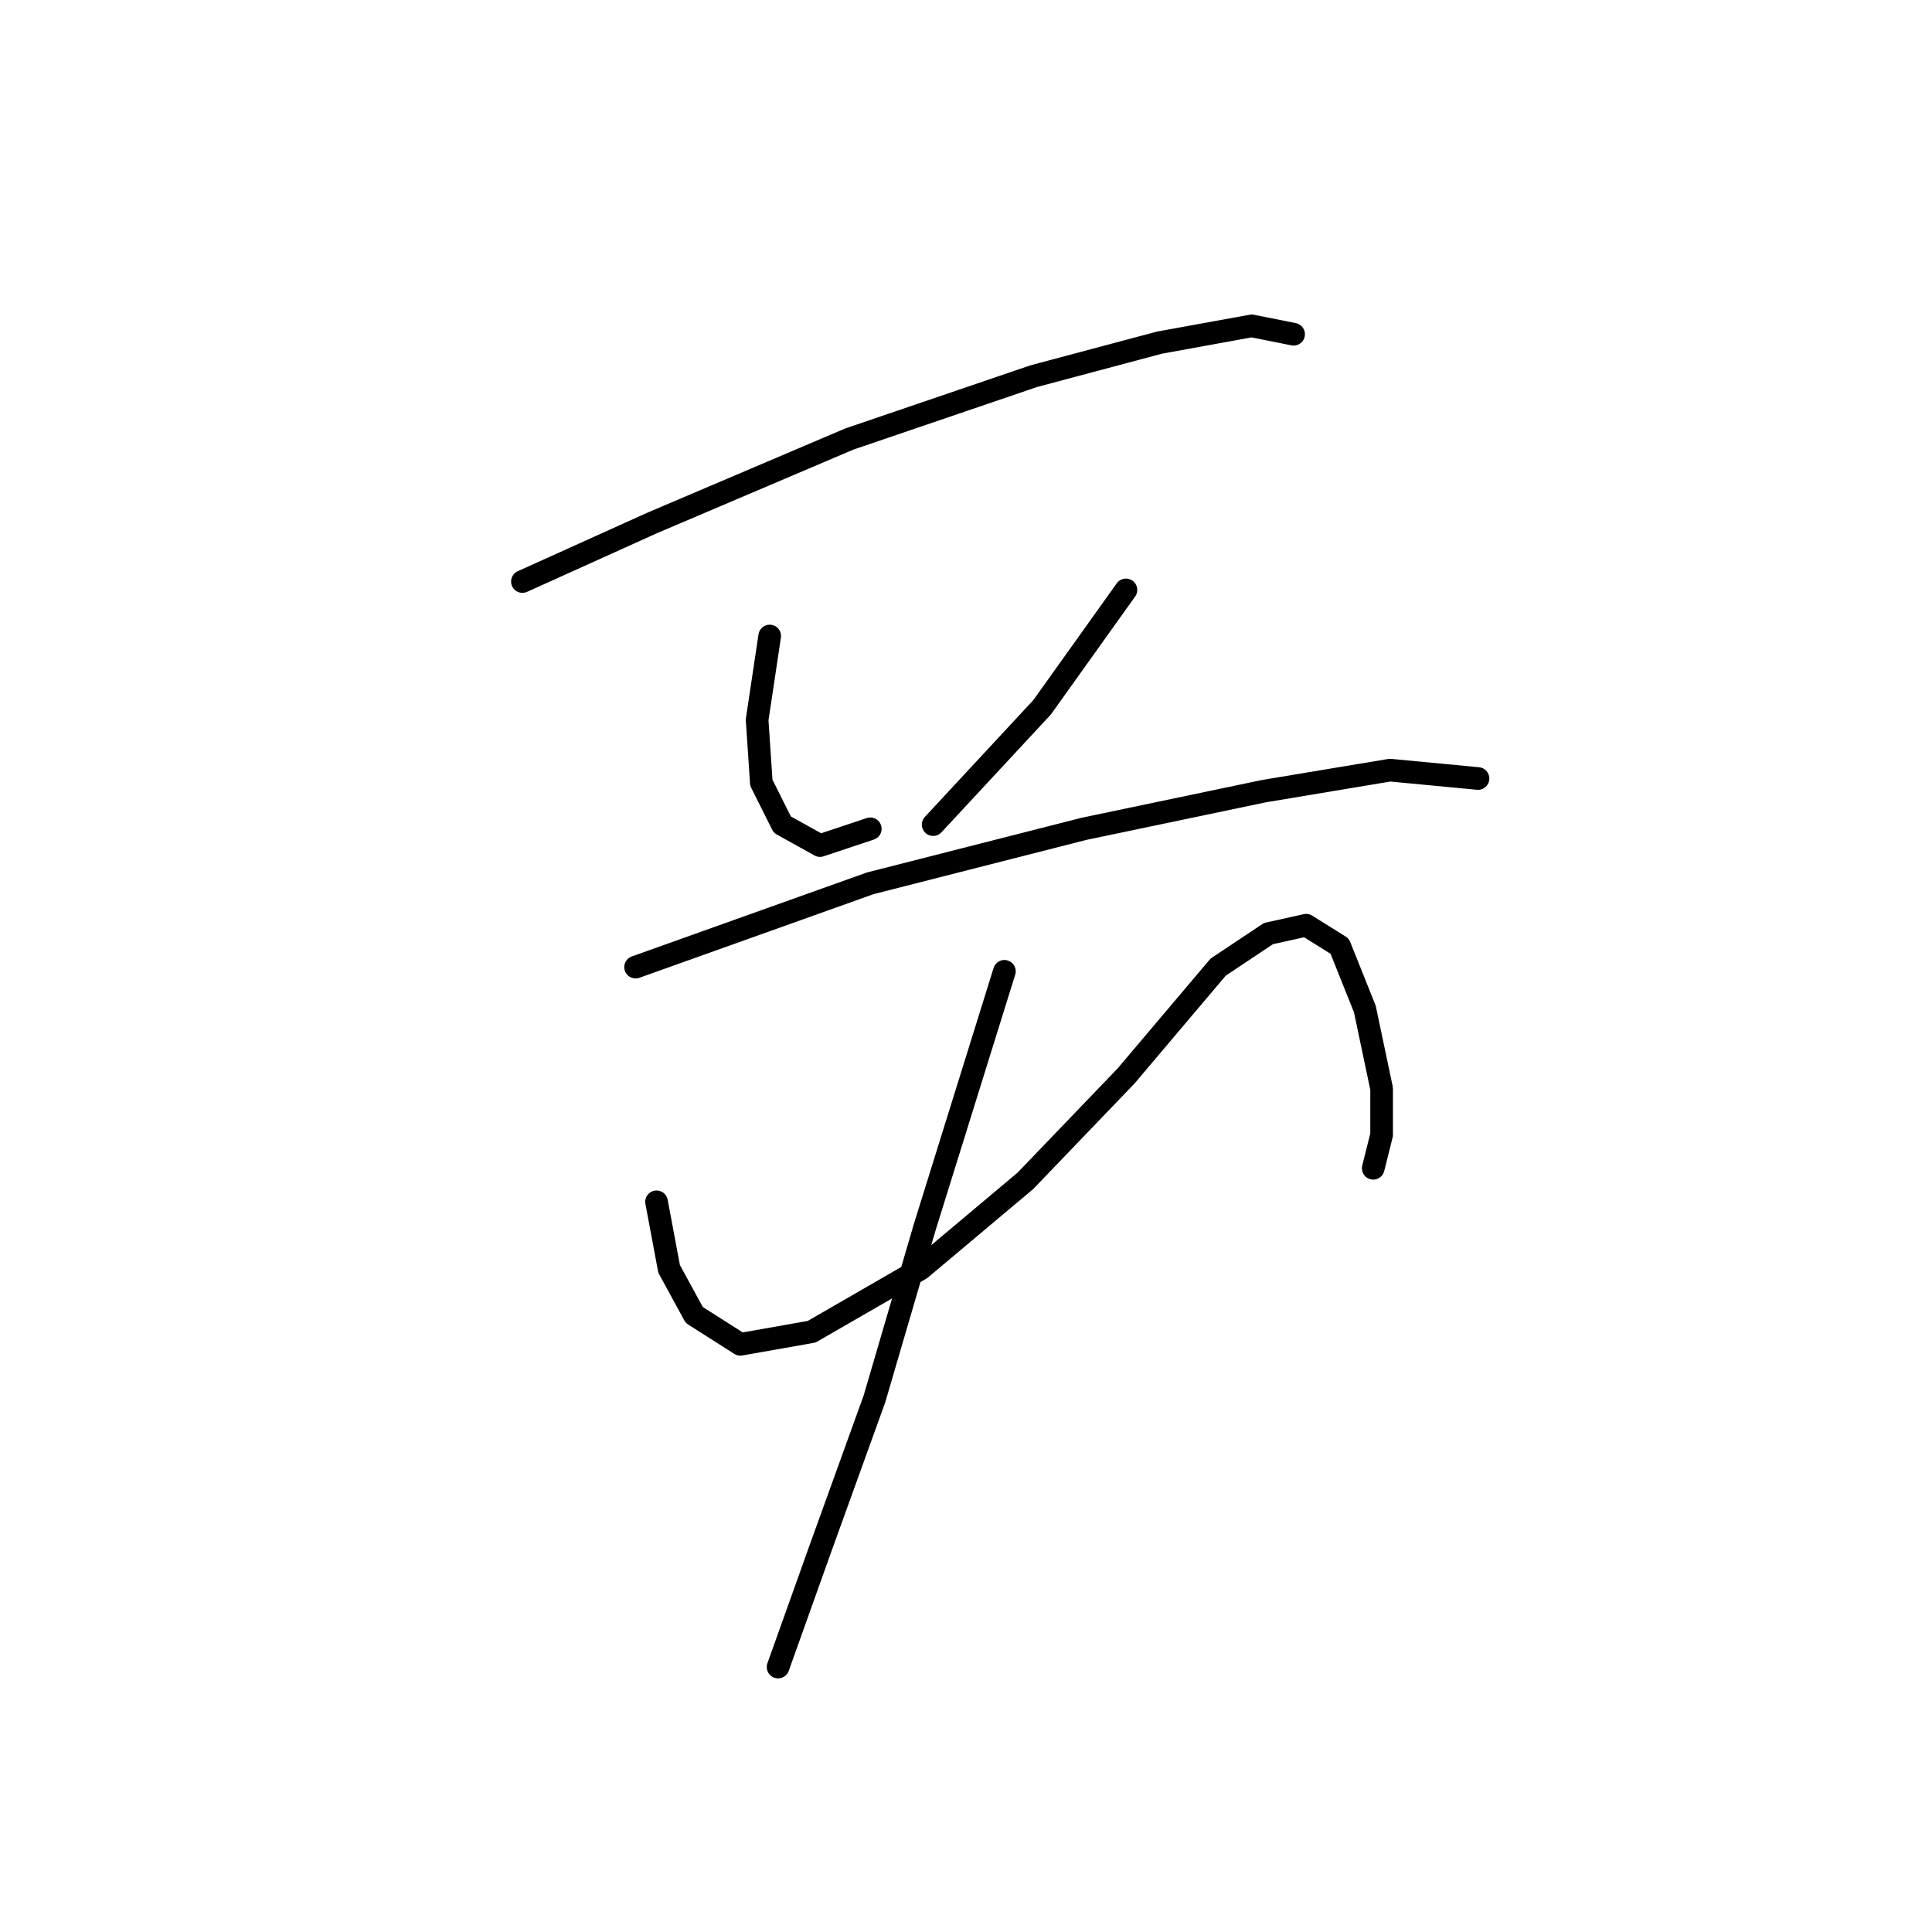 <?xml version="1.0" standalone="no"?>
    <svg width="256" height="256" xmlns="http://www.w3.org/2000/svg" version="1.1">
    <polyline stroke="black" stroke-width="3" stroke-linecap="round" fill="transparent" stroke-linejoin="round" points="69.224 77.056 86.44 69.281 112.541 58.174 136.977 49.844 153.637 45.401 165.855 43.179 171.409 44.29 171.409 44.29 " />
        <polyline stroke="black" stroke-width="3" stroke-linecap="round" fill="transparent" stroke-linejoin="round" points="101.99 84.275 100.323 95.382 100.879 103.713 103.656 109.266 108.654 112.043 115.318 109.822 115.318 109.822 " />
        <polyline stroke="black" stroke-width="3" stroke-linecap="round" fill="transparent" stroke-linejoin="round" points="149.194 78.167 138.087 93.716 123.648 109.266 123.648 109.266 " />
        <polyline stroke="black" stroke-width="3" stroke-linecap="round" fill="transparent" stroke-linejoin="round" points="84.218 128.148 115.318 117.041 143.641 109.822 167.521 104.823 184.182 102.047 195.844 103.157 195.844 103.157 " />
        <polyline stroke="black" stroke-width="3" stroke-linecap="round" fill="transparent" stroke-linejoin="round" points="86.995 159.248 88.661 168.134 91.993 174.243 98.102 178.13 107.543 176.464 121.982 168.134 135.866 156.471 149.194 142.587 161.412 128.148 168.076 123.705 173.075 122.595 177.517 125.372 180.85 133.702 183.071 144.253 183.071 150.362 181.96 154.805 181.96 154.805 " />
        <polyline stroke="black" stroke-width="3" stroke-linecap="round" fill="transparent" stroke-linejoin="round" points="133.089 128.704 122.538 162.58 115.873 185.35 108.654 205.342 103.1 220.892 103.1 220.892 " />
        </svg>
